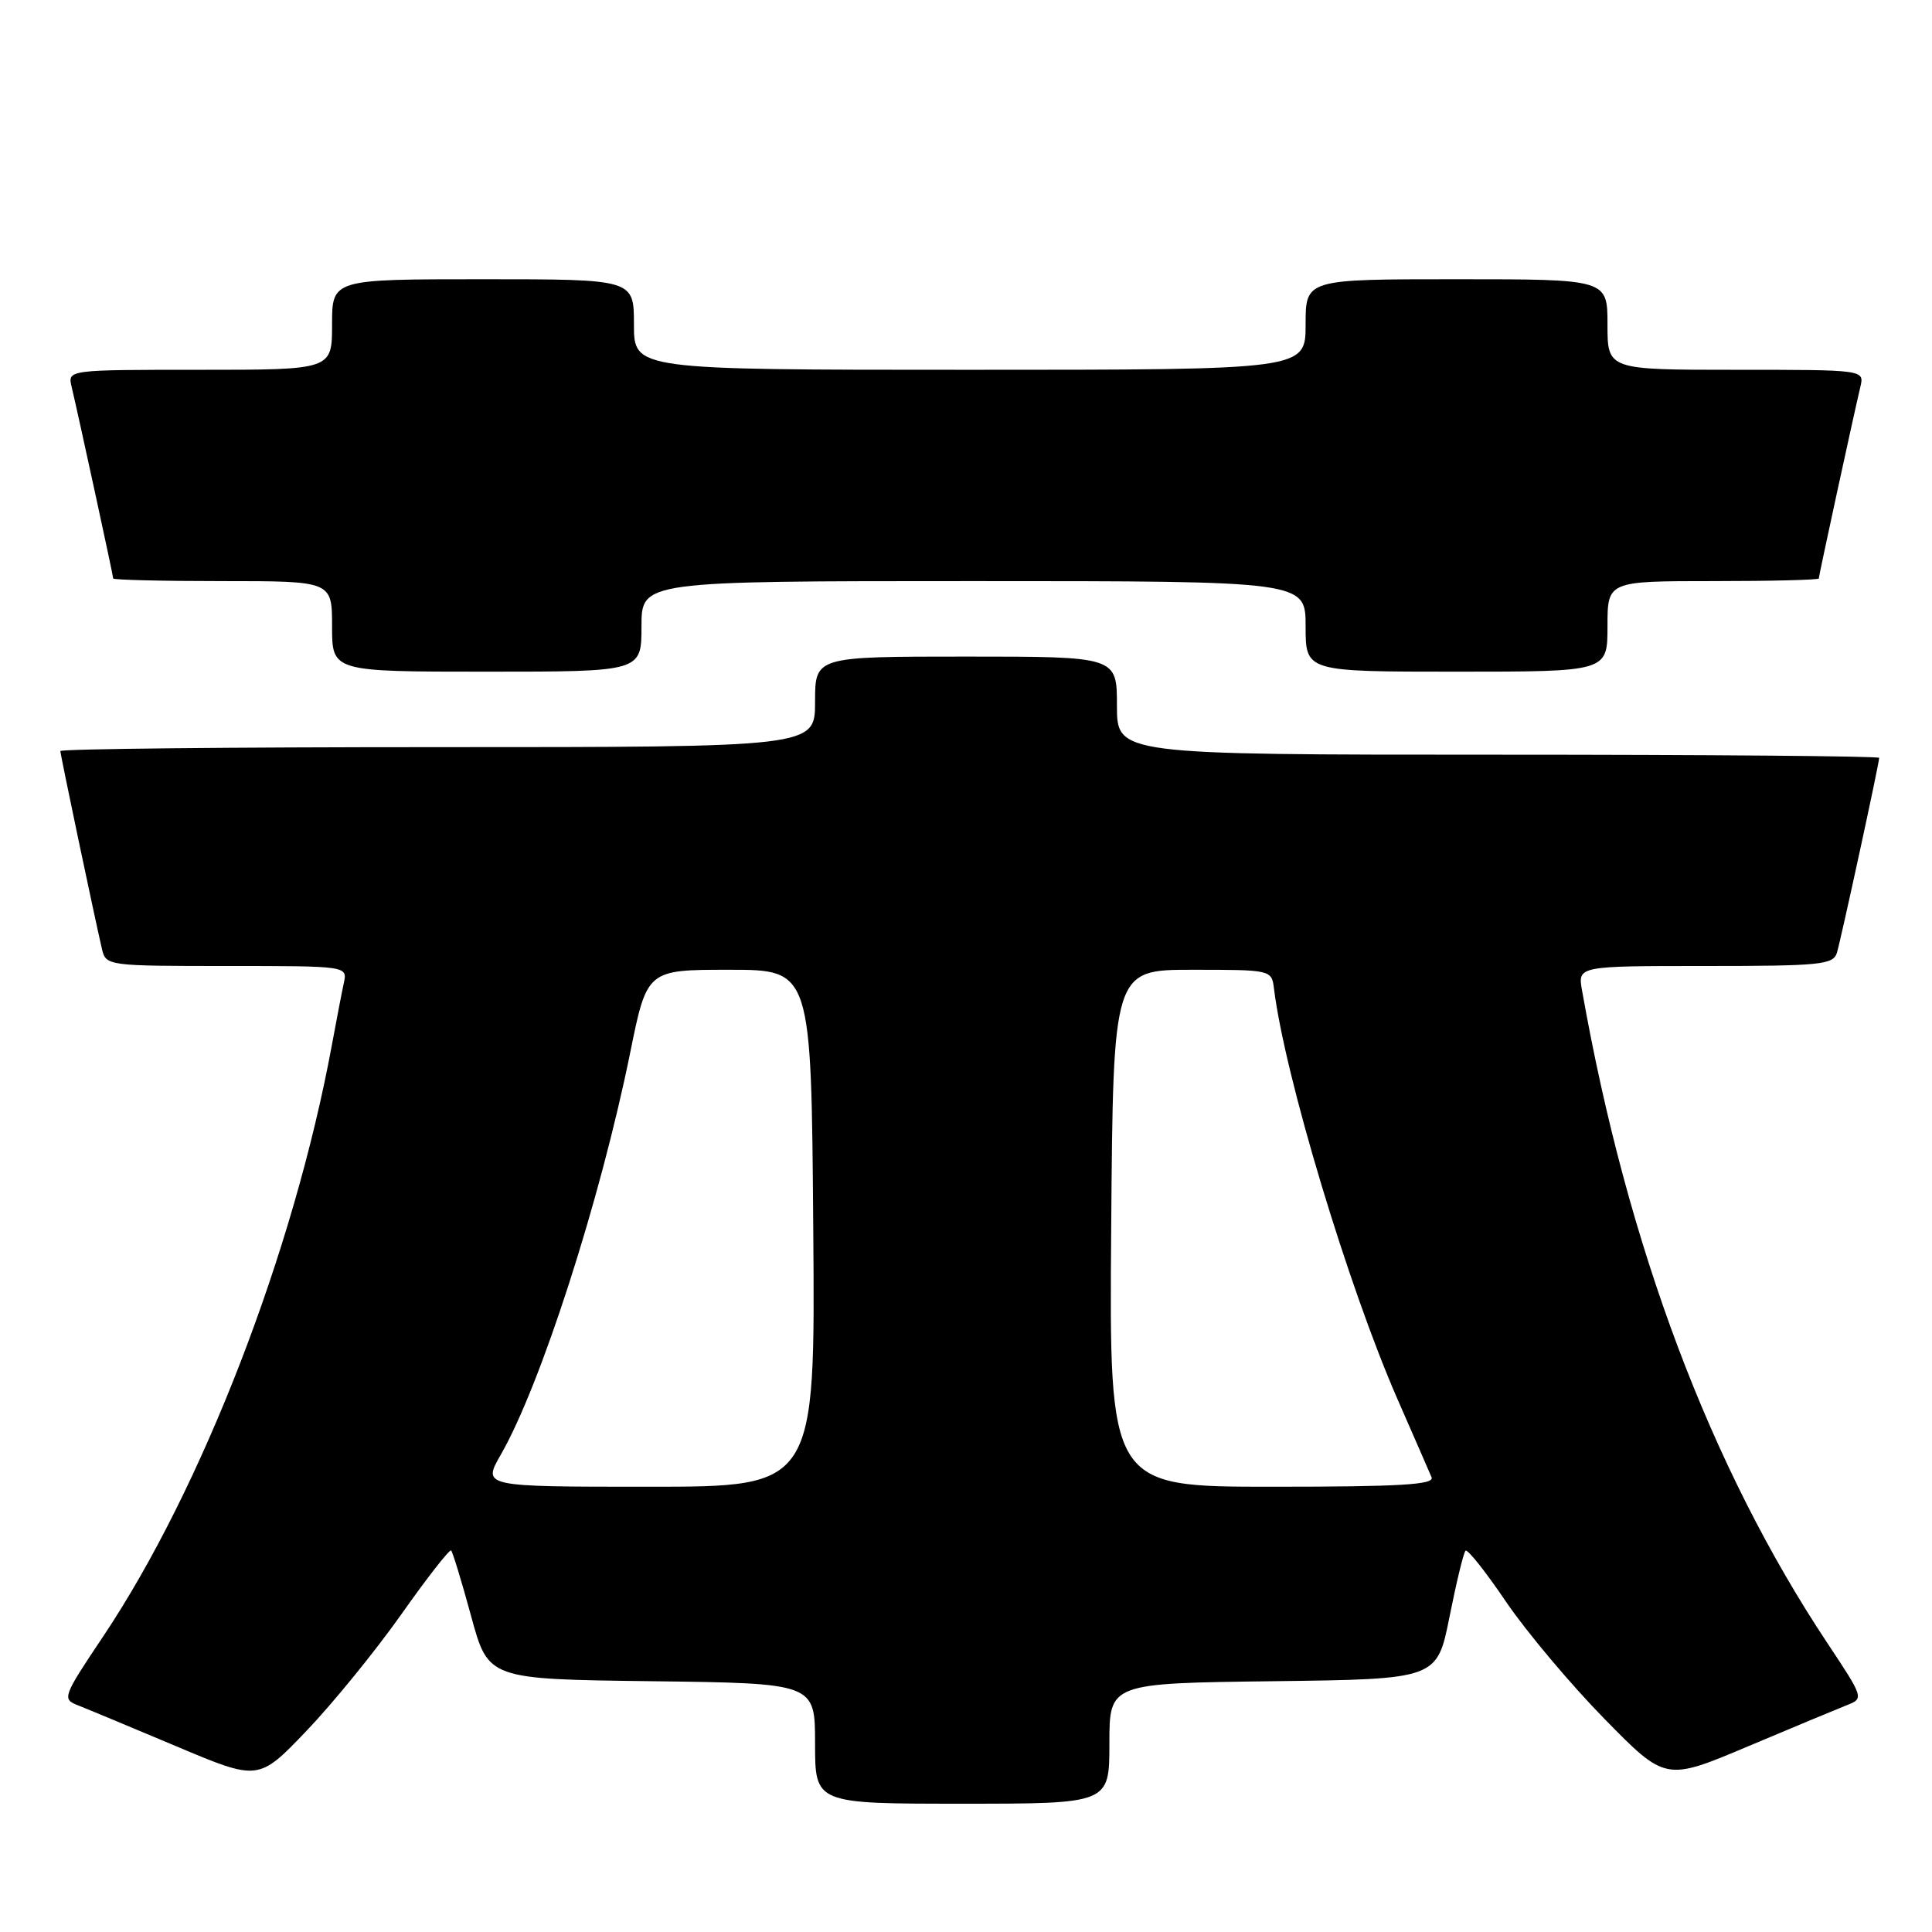 <?xml version="1.0" encoding="UTF-8" standalone="no"?>
<!DOCTYPE svg PUBLIC "-//W3C//DTD SVG 1.1//EN" "http://www.w3.org/Graphics/SVG/1.1/DTD/svg11.dtd" >
<svg xmlns="http://www.w3.org/2000/svg" xmlns:xlink="http://www.w3.org/1999/xlink" version="1.1" viewBox="0 0 256 256">
 <g >
 <path fill="currentColor"
d=" M 147.00 231.02 C 147.00 223.04 147.00 223.04 168.71 222.77 C 190.42 222.50 190.42 222.50 192.07 214.22 C 192.98 209.67 193.93 205.73 194.19 205.48 C 194.45 205.22 196.87 208.27 199.57 212.26 C 202.28 216.24 208.14 223.21 212.59 227.75 C 220.69 236.01 220.69 236.01 231.60 231.41 C 237.59 228.88 243.51 226.42 244.75 225.93 C 246.98 225.06 246.94 224.95 242.17 217.77 C 226.63 194.39 215.64 165.19 209.63 131.25 C 209.05 128.00 209.05 128.00 225.96 128.00 C 241.19 128.00 242.92 127.83 243.40 126.25 C 243.95 124.42 249.00 101.15 249.00 100.42 C 249.00 100.19 226.28 100.00 198.50 100.00 C 148.00 100.00 148.00 100.00 148.00 93.50 C 148.00 87.00 148.00 87.00 128.00 87.00 C 108.00 87.00 108.00 87.00 108.00 93.00 C 108.00 99.00 108.00 99.00 58.00 99.00 C 30.50 99.00 8.00 99.23 8.00 99.52 C 8.00 100.01 12.43 121.08 13.51 125.75 C 14.03 127.97 14.27 128.00 30.04 128.00 C 46.04 128.00 46.04 128.00 45.56 130.25 C 45.29 131.49 44.58 135.20 43.97 138.50 C 38.93 165.81 26.76 197.28 13.66 216.85 C 8.31 224.84 8.21 225.13 10.32 225.96 C 11.52 226.43 17.40 228.88 23.38 231.40 C 34.26 235.99 34.26 235.99 40.62 229.34 C 44.11 225.69 49.77 218.73 53.19 213.89 C 56.61 209.04 59.58 205.24 59.78 205.45 C 59.98 205.65 61.18 209.57 62.43 214.16 C 64.70 222.50 64.70 222.50 86.35 222.77 C 108.00 223.04 108.00 223.04 108.00 231.02 C 108.00 239.00 108.00 239.00 127.50 239.00 C 147.00 239.00 147.00 239.00 147.00 231.02 Z  M 85.00 83.00 C 85.00 77.00 85.00 77.00 129.00 77.00 C 173.00 77.00 173.00 77.00 173.00 83.00 C 173.00 89.00 173.00 89.00 193.00 89.00 C 213.00 89.00 213.00 89.00 213.00 83.00 C 213.00 77.00 213.00 77.00 227.00 77.00 C 234.70 77.00 241.00 76.84 241.00 76.65 C 241.00 76.29 245.55 55.31 246.51 51.25 C 247.04 49.00 247.04 49.00 230.02 49.00 C 213.00 49.00 213.00 49.00 213.00 43.00 C 213.00 37.00 213.00 37.00 193.00 37.00 C 173.00 37.00 173.00 37.00 173.00 43.00 C 173.00 49.00 173.00 49.00 128.50 49.00 C 84.00 49.00 84.00 49.00 84.00 43.00 C 84.00 37.00 84.00 37.00 64.00 37.00 C 44.00 37.00 44.00 37.00 44.00 43.00 C 44.00 49.00 44.00 49.00 26.48 49.00 C 8.96 49.00 8.96 49.00 9.49 51.25 C 10.45 55.31 15.00 76.29 15.00 76.65 C 15.00 76.84 21.52 77.00 29.50 77.00 C 44.00 77.00 44.00 77.00 44.00 83.00 C 44.00 89.00 44.00 89.00 64.50 89.00 C 85.00 89.00 85.00 89.00 85.00 83.00 Z  M 66.36 192.75 C 71.63 183.58 79.55 158.99 83.50 139.50 C 85.73 128.50 85.73 128.50 96.62 128.50 C 107.50 128.50 107.50 128.50 107.76 162.75 C 108.03 197.00 108.03 197.00 85.97 197.00 C 63.92 197.00 63.92 197.00 66.36 192.75 Z  M 147.24 162.75 C 147.50 128.50 147.50 128.50 158.00 128.50 C 168.45 128.50 168.50 128.51 168.81 131.00 C 170.23 142.54 178.66 170.53 185.22 185.50 C 187.39 190.45 189.40 195.06 189.69 195.75 C 190.10 196.73 185.50 197.00 168.59 197.00 C 146.97 197.00 146.97 197.00 147.24 162.75 Z "/>
</g>
</svg>